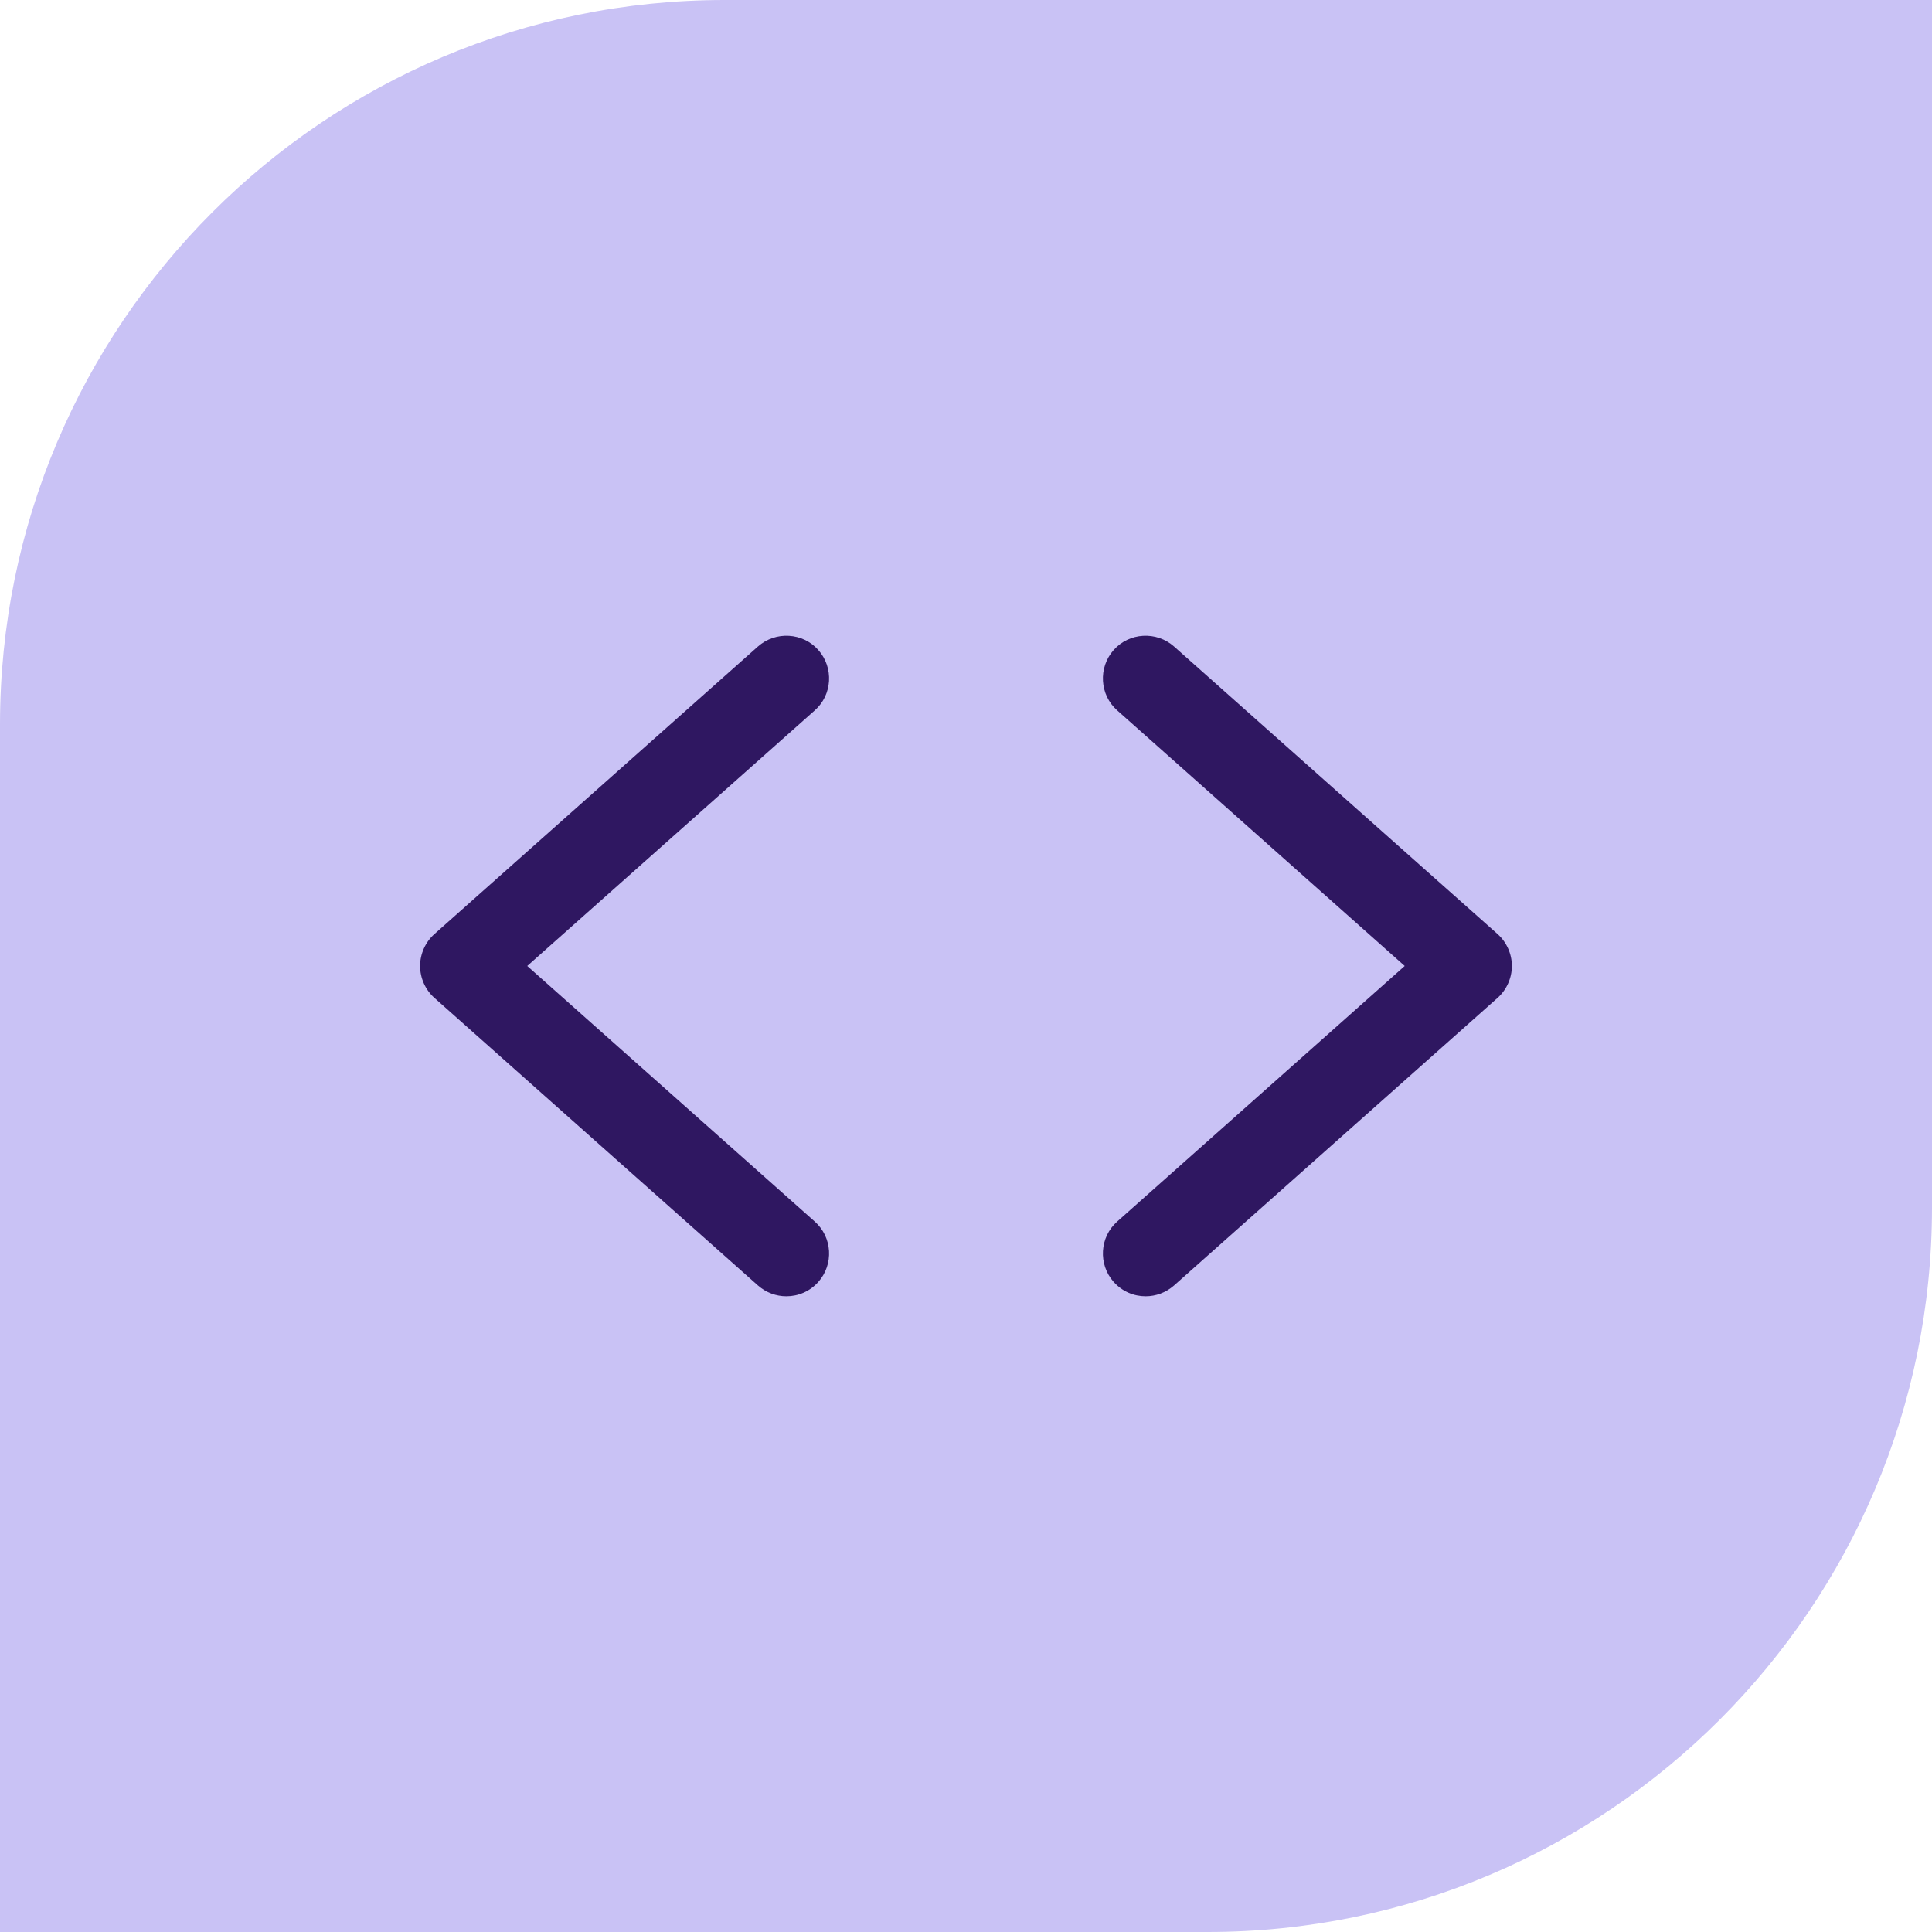 <svg xmlns="http://www.w3.org/2000/svg" width="64" height="64" viewBox="0 0 64 64" fill="none"><path d="M24 0H64V40C64 53.247 53.247 64 40 64H0V24C0 10.753 10.753 0 24 0Z" fill="#C9C2F5"/><path d="M26.991 23.532L17.466 31.999L26.991 40.466C27.575 40.983 27.625 41.883 27.108 42.466C26.825 42.782 26.442 42.941 26.05 42.941C25.716 42.941 25.383 42.824 25.108 42.583L14.392 33.057C14.091 32.791 13.916 32.399 13.916 31.999C13.916 31.599 14.091 31.207 14.392 30.941L25.108 21.416C25.692 20.899 26.591 20.949 27.108 21.532C27.625 22.116 27.575 23.016 26.991 23.532ZM49.608 30.941L38.892 21.416C38.308 20.899 37.408 20.949 36.892 21.532C36.375 22.116 36.425 23.016 37.008 23.532L46.533 31.999L37.008 40.466C36.425 40.983 36.375 41.883 36.892 42.466C37.175 42.782 37.558 42.941 37.95 42.941C38.283 42.941 38.617 42.824 38.892 42.583L49.608 33.057C49.908 32.791 50.083 32.399 50.083 31.999C50.083 31.599 49.908 31.207 49.608 30.941Z" fill="#2F1761"/></svg>